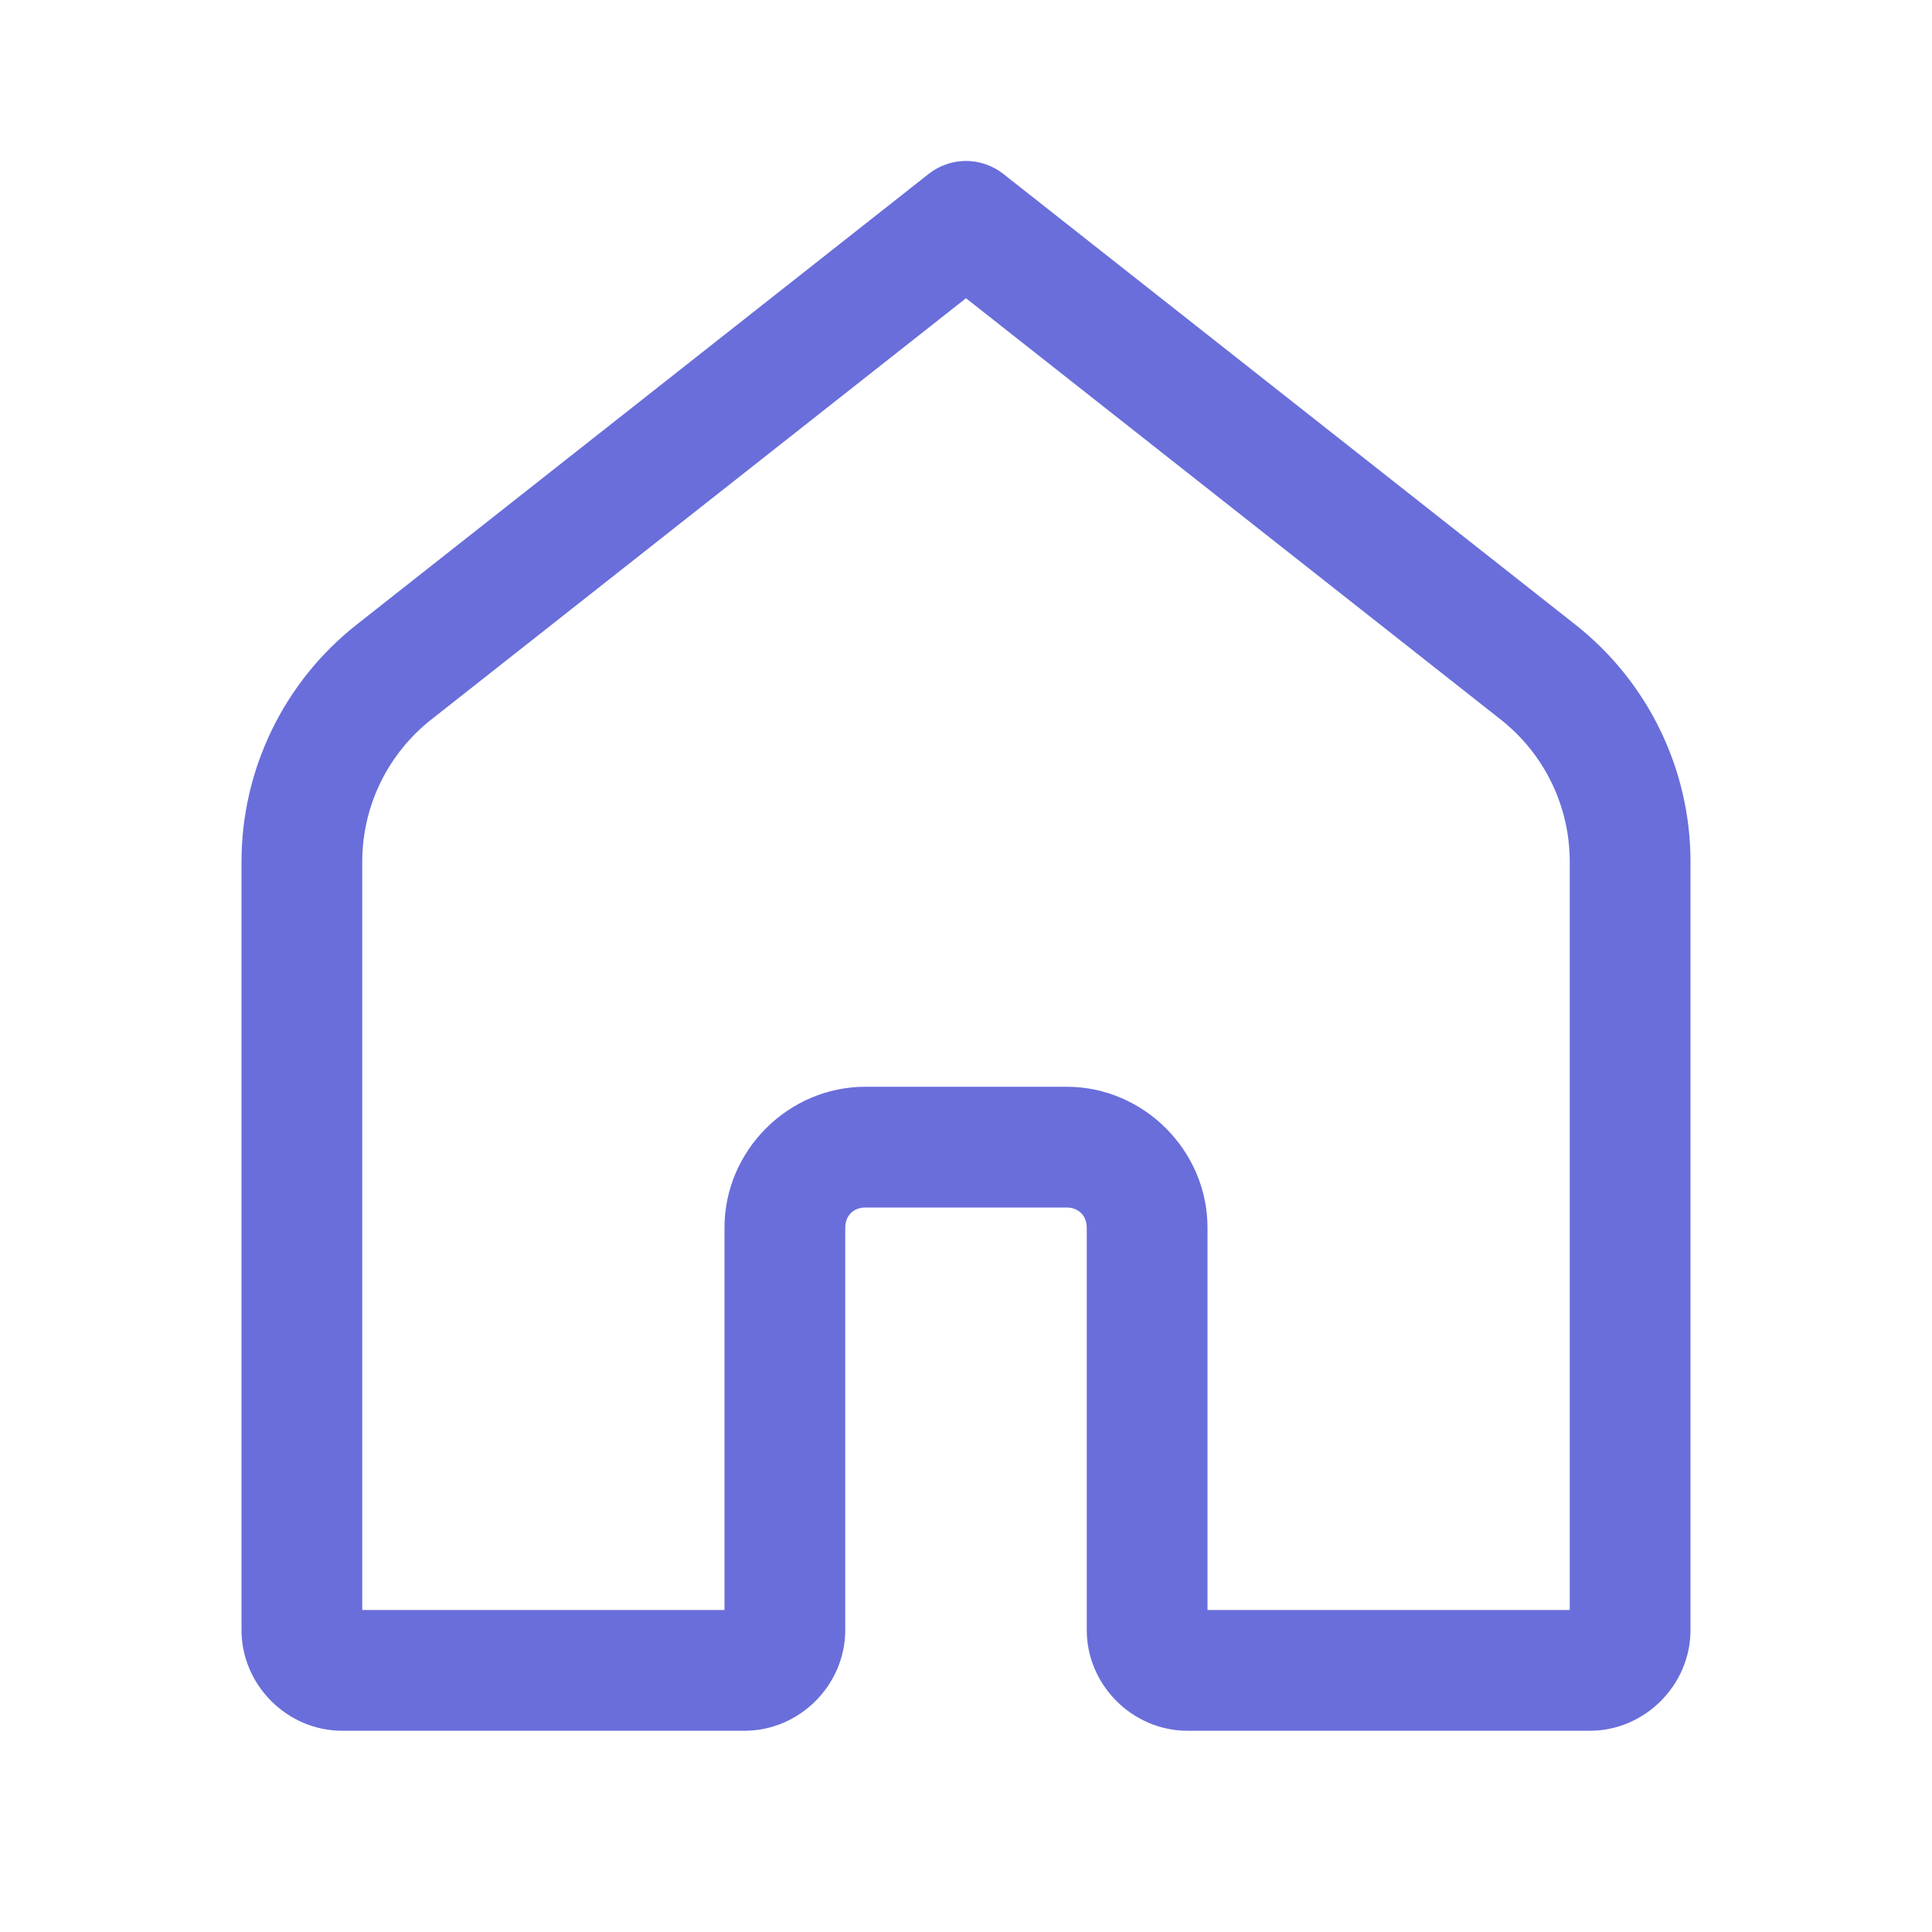 <svg width="30" height="30" viewBox="0 0 30 30" fill="none" xmlns="http://www.w3.org/2000/svg">
<path d="M14.97 2.5C14.77 2.507 14.577 2.577 14.42 2.701L5.537 9.7C4.41 10.588 3.75 11.946 3.75 13.381V25.312C3.75 26.165 4.46 26.875 5.312 26.875H11.562C12.415 26.875 13.125 26.165 13.125 25.312V19.062C13.125 18.878 13.253 18.75 13.438 18.75H16.562C16.747 18.75 16.875 18.878 16.875 19.062V25.312C16.875 26.165 17.585 26.875 18.438 26.875H24.688C25.54 26.875 26.25 26.165 26.25 25.312V13.381C26.25 11.946 25.59 10.588 24.463 9.7L15.58 2.701C15.406 2.564 15.19 2.493 14.97 2.5ZM15 4.631L23.303 11.173C23.981 11.707 24.375 12.519 24.375 13.381V25H18.75V19.062C18.75 17.866 17.759 16.875 16.562 16.875H13.438C12.241 16.875 11.25 17.866 11.25 19.062V25H5.625V13.381C5.625 12.519 6.019 11.707 6.697 11.173L15 4.631Z" fill="#696EDA"/>
</svg>

